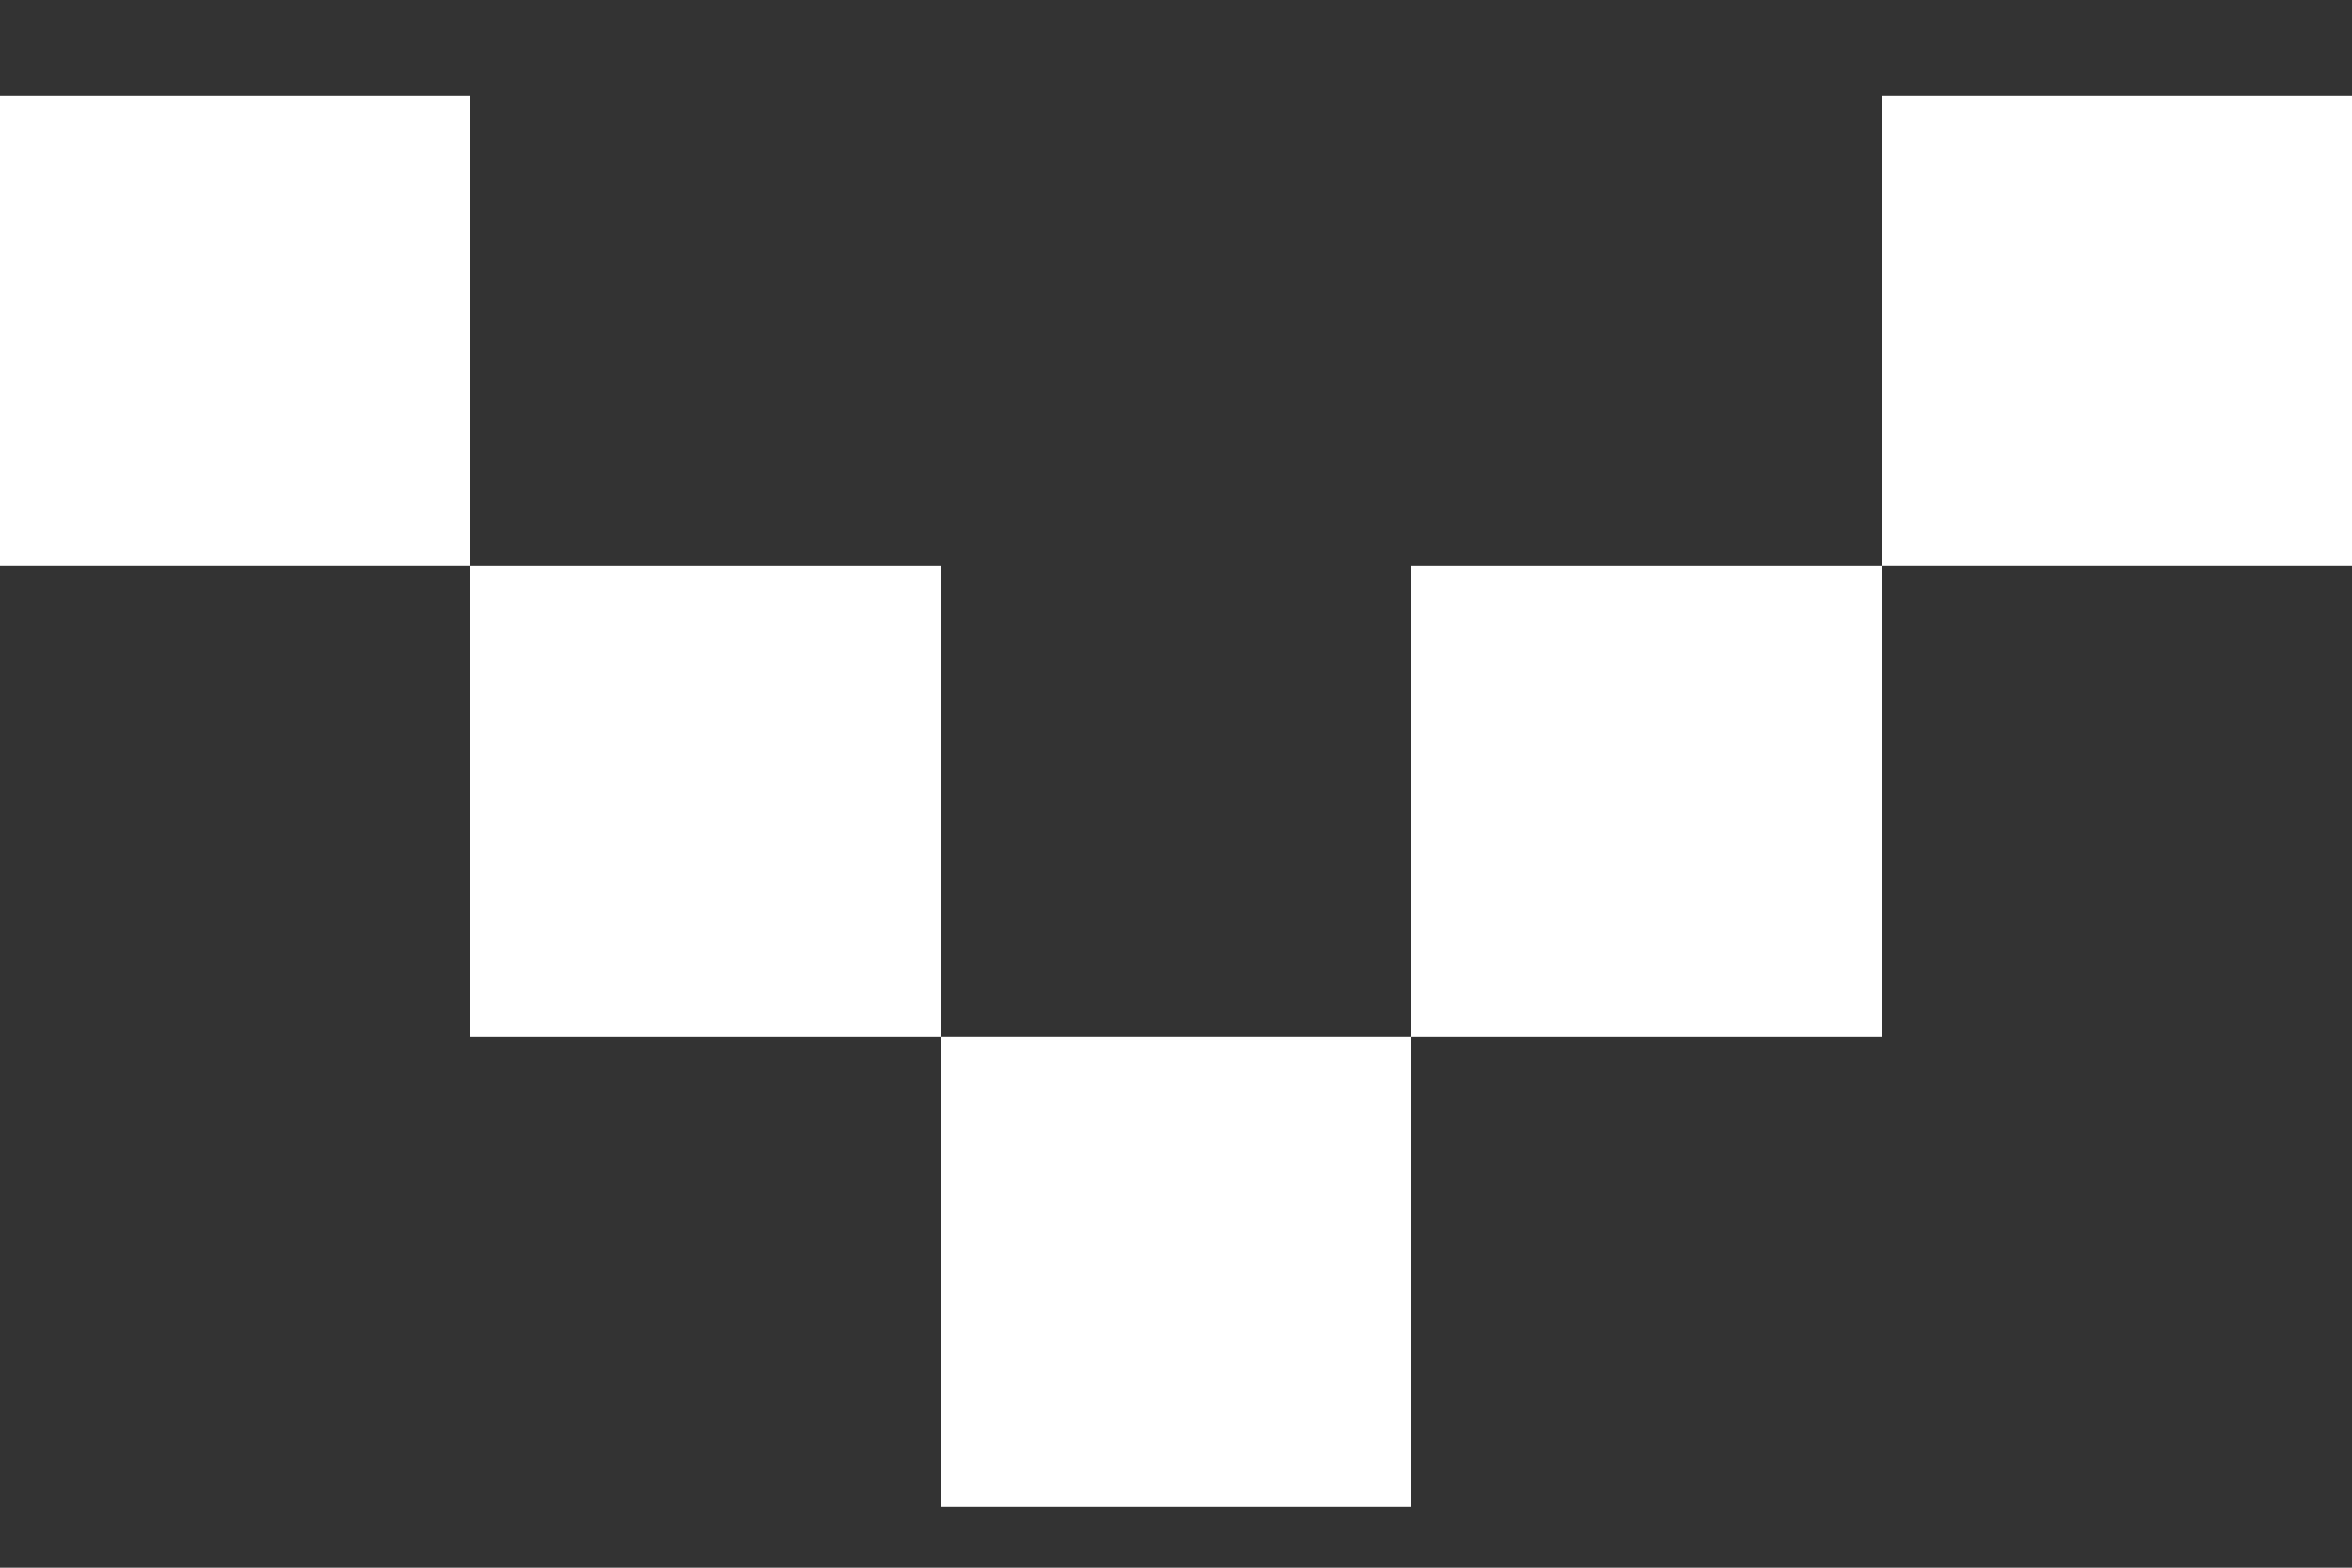 <svg width="15" height="10" viewBox="0 0 15 10" fill="none" xmlns="http://www.w3.org/2000/svg">
<rect x="0" y="0" width="15" height="10" fill="#333333" stroke="none"/>
<g clip-path="url(#clip0_96_10022)">
<rect y="0.611" width="3" height="3" fill="white"/>
<rect x="12" y="0.611" width="3" height="3" fill="white"/>
<rect x="3" y="3.611" width="3" height="3" fill="white"/>
<rect x="9" y="3.611" width="3" height="3" fill="white"/>
<rect x="6" y="6.611" width="3" height="3" fill="white"/>
</g>
<defs>
<clipPath id="clip0_96_10022">
<rect width="15" height="9" fill="white" transform="translate(0 0.611)"/>
</clipPath>
</defs>
</svg>
